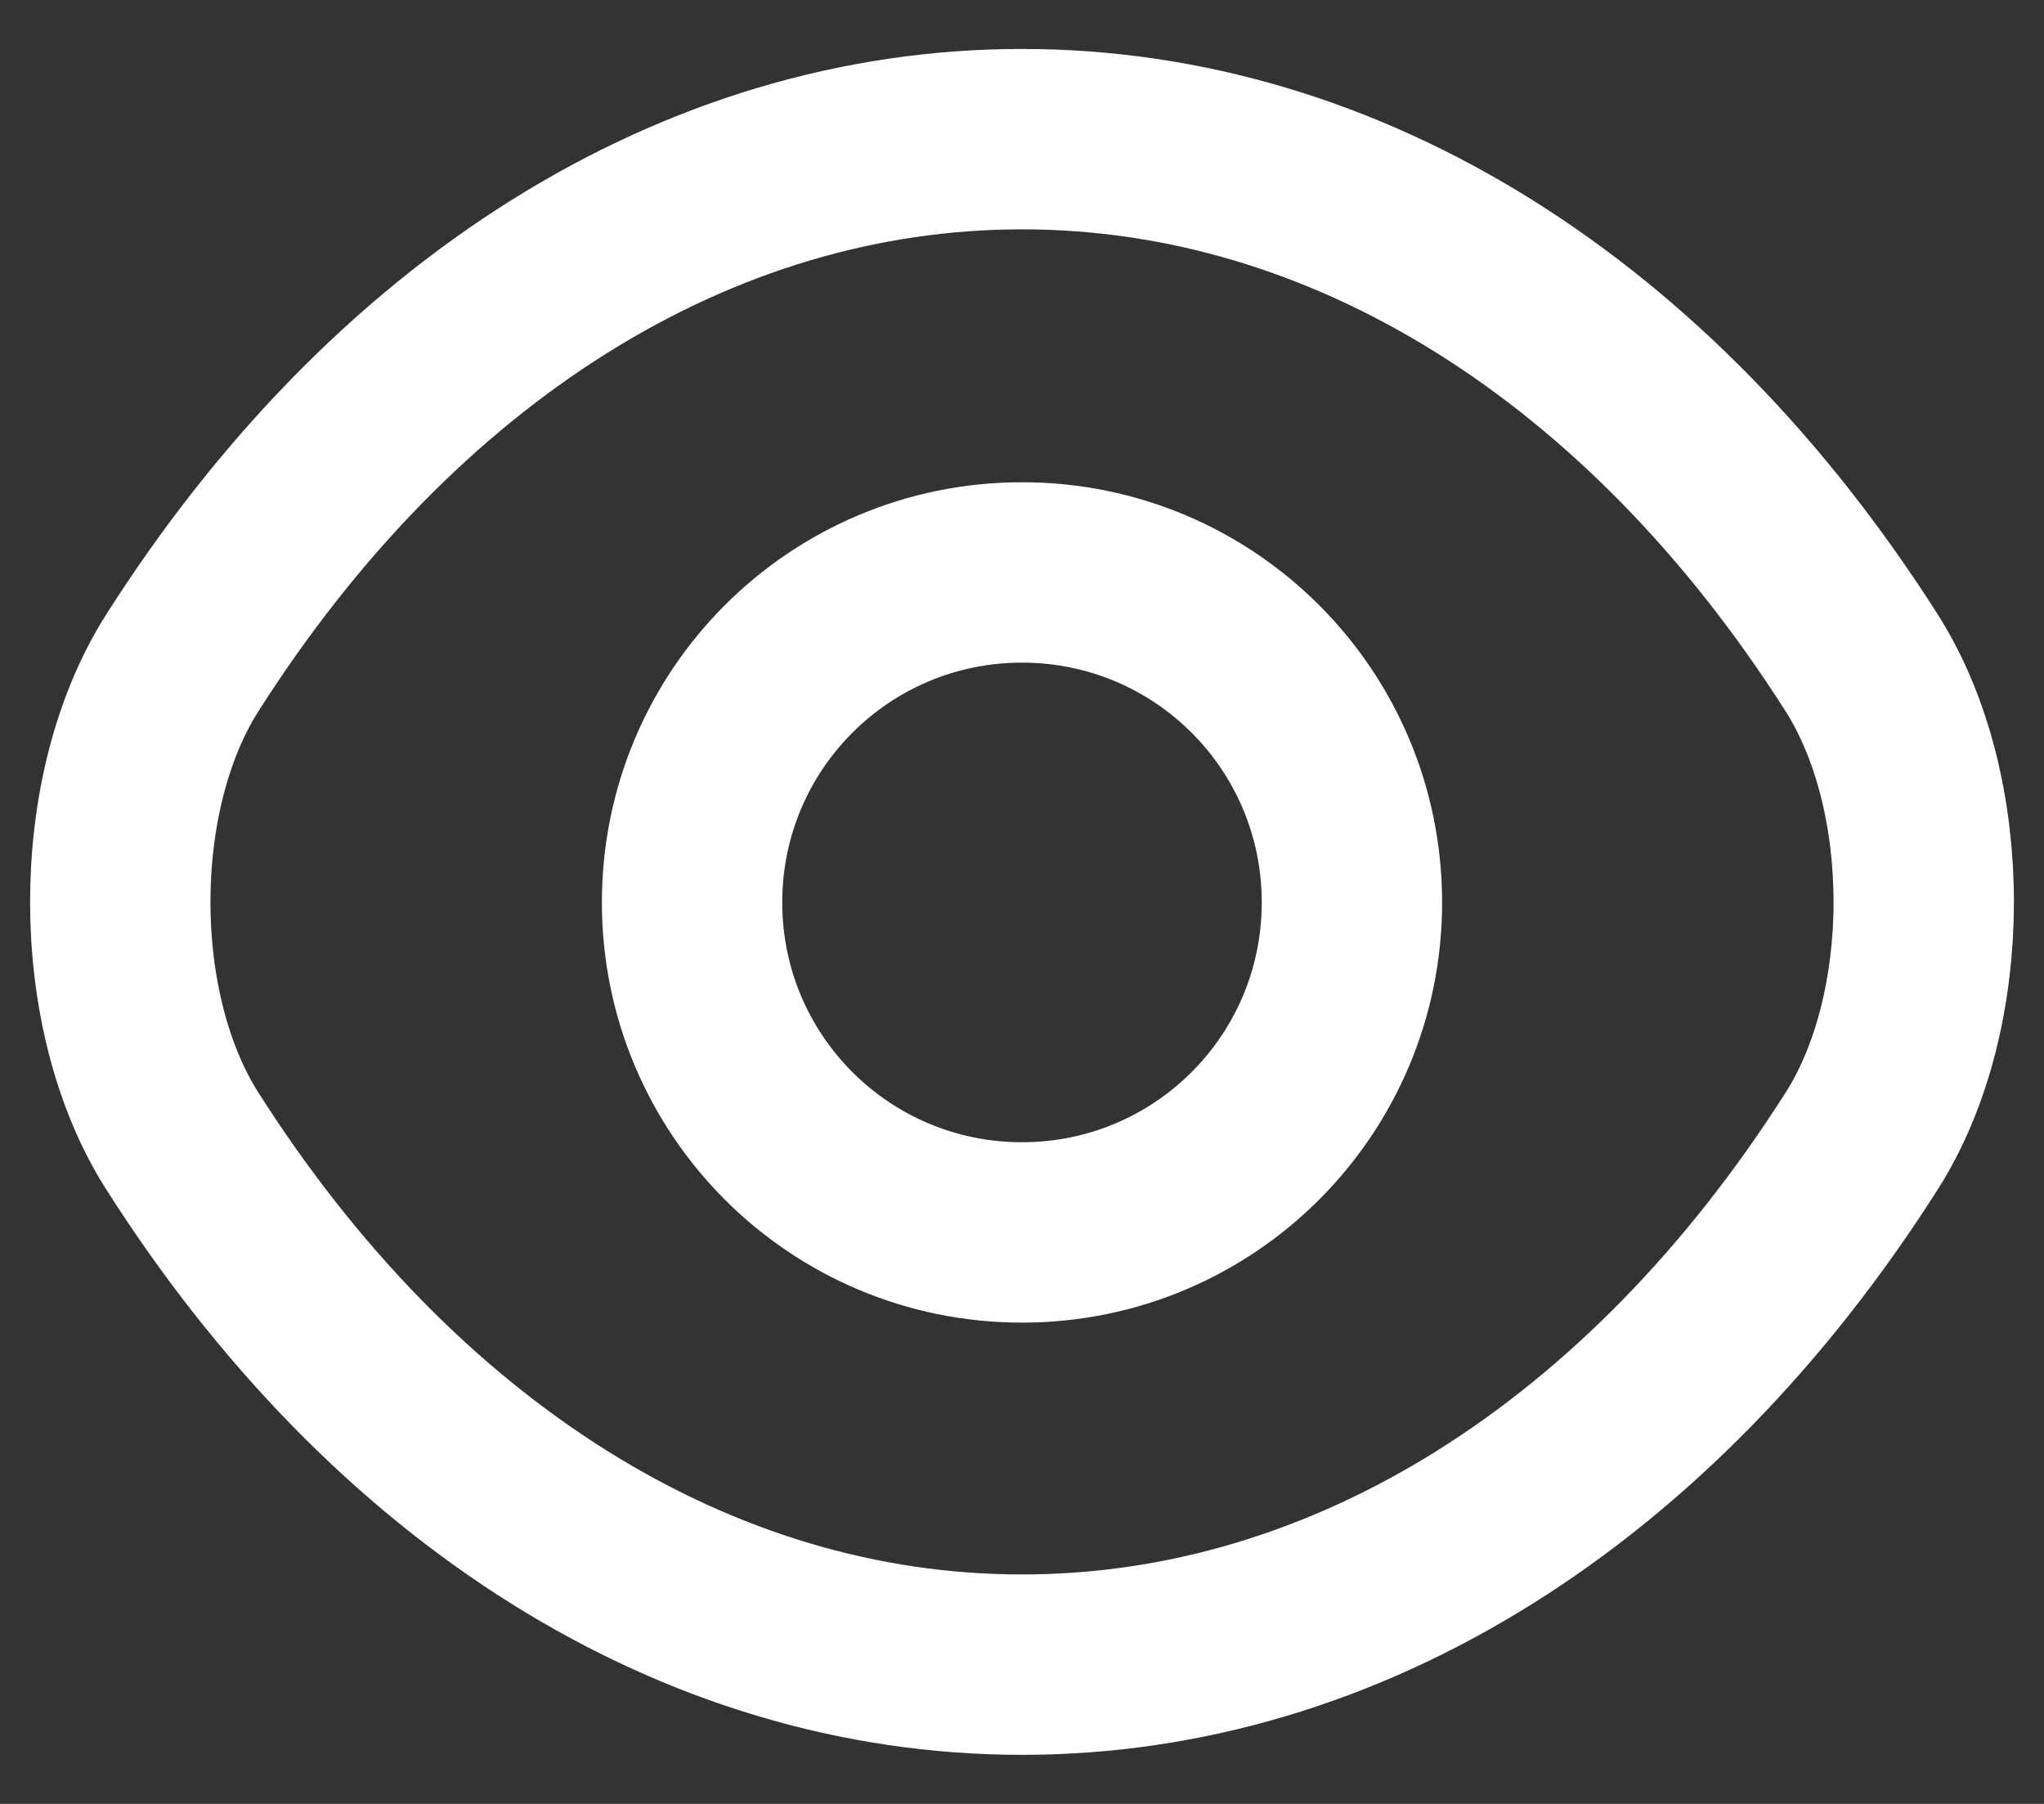 <svg width="17" height="15" viewBox="0 0 17 15" fill="none" xmlns="http://www.w3.org/2000/svg">
<rect x="0" y="0" width="17" height="15" fill="#333333" stroke="none"/>
<path d="M11.244 7.504C11.244 9.021 10.018 10.248 8.5 10.248C6.982 10.248 5.756 9.021 5.756 7.504C5.756 5.986 6.982 4.76 8.5 4.76C10.018 4.76 11.244 5.986 11.244 7.504Z" stroke="white" stroke-width="1.5" stroke-linecap="round" stroke-linejoin="round"/>
<path d="M8.5 13.842C11.206 13.842 13.727 12.248 15.483 9.489C16.172 8.408 16.172 6.592 15.483 5.511C13.727 2.752 11.206 1.157 8.5 1.157C5.794 1.157 3.273 2.752 1.517 5.511C0.828 6.592 0.828 8.408 1.517 9.489C3.273 12.248 5.794 13.842 8.5 13.842Z" stroke="white" stroke-width="1.5" stroke-linecap="round" stroke-linejoin="round"/>
</svg>
